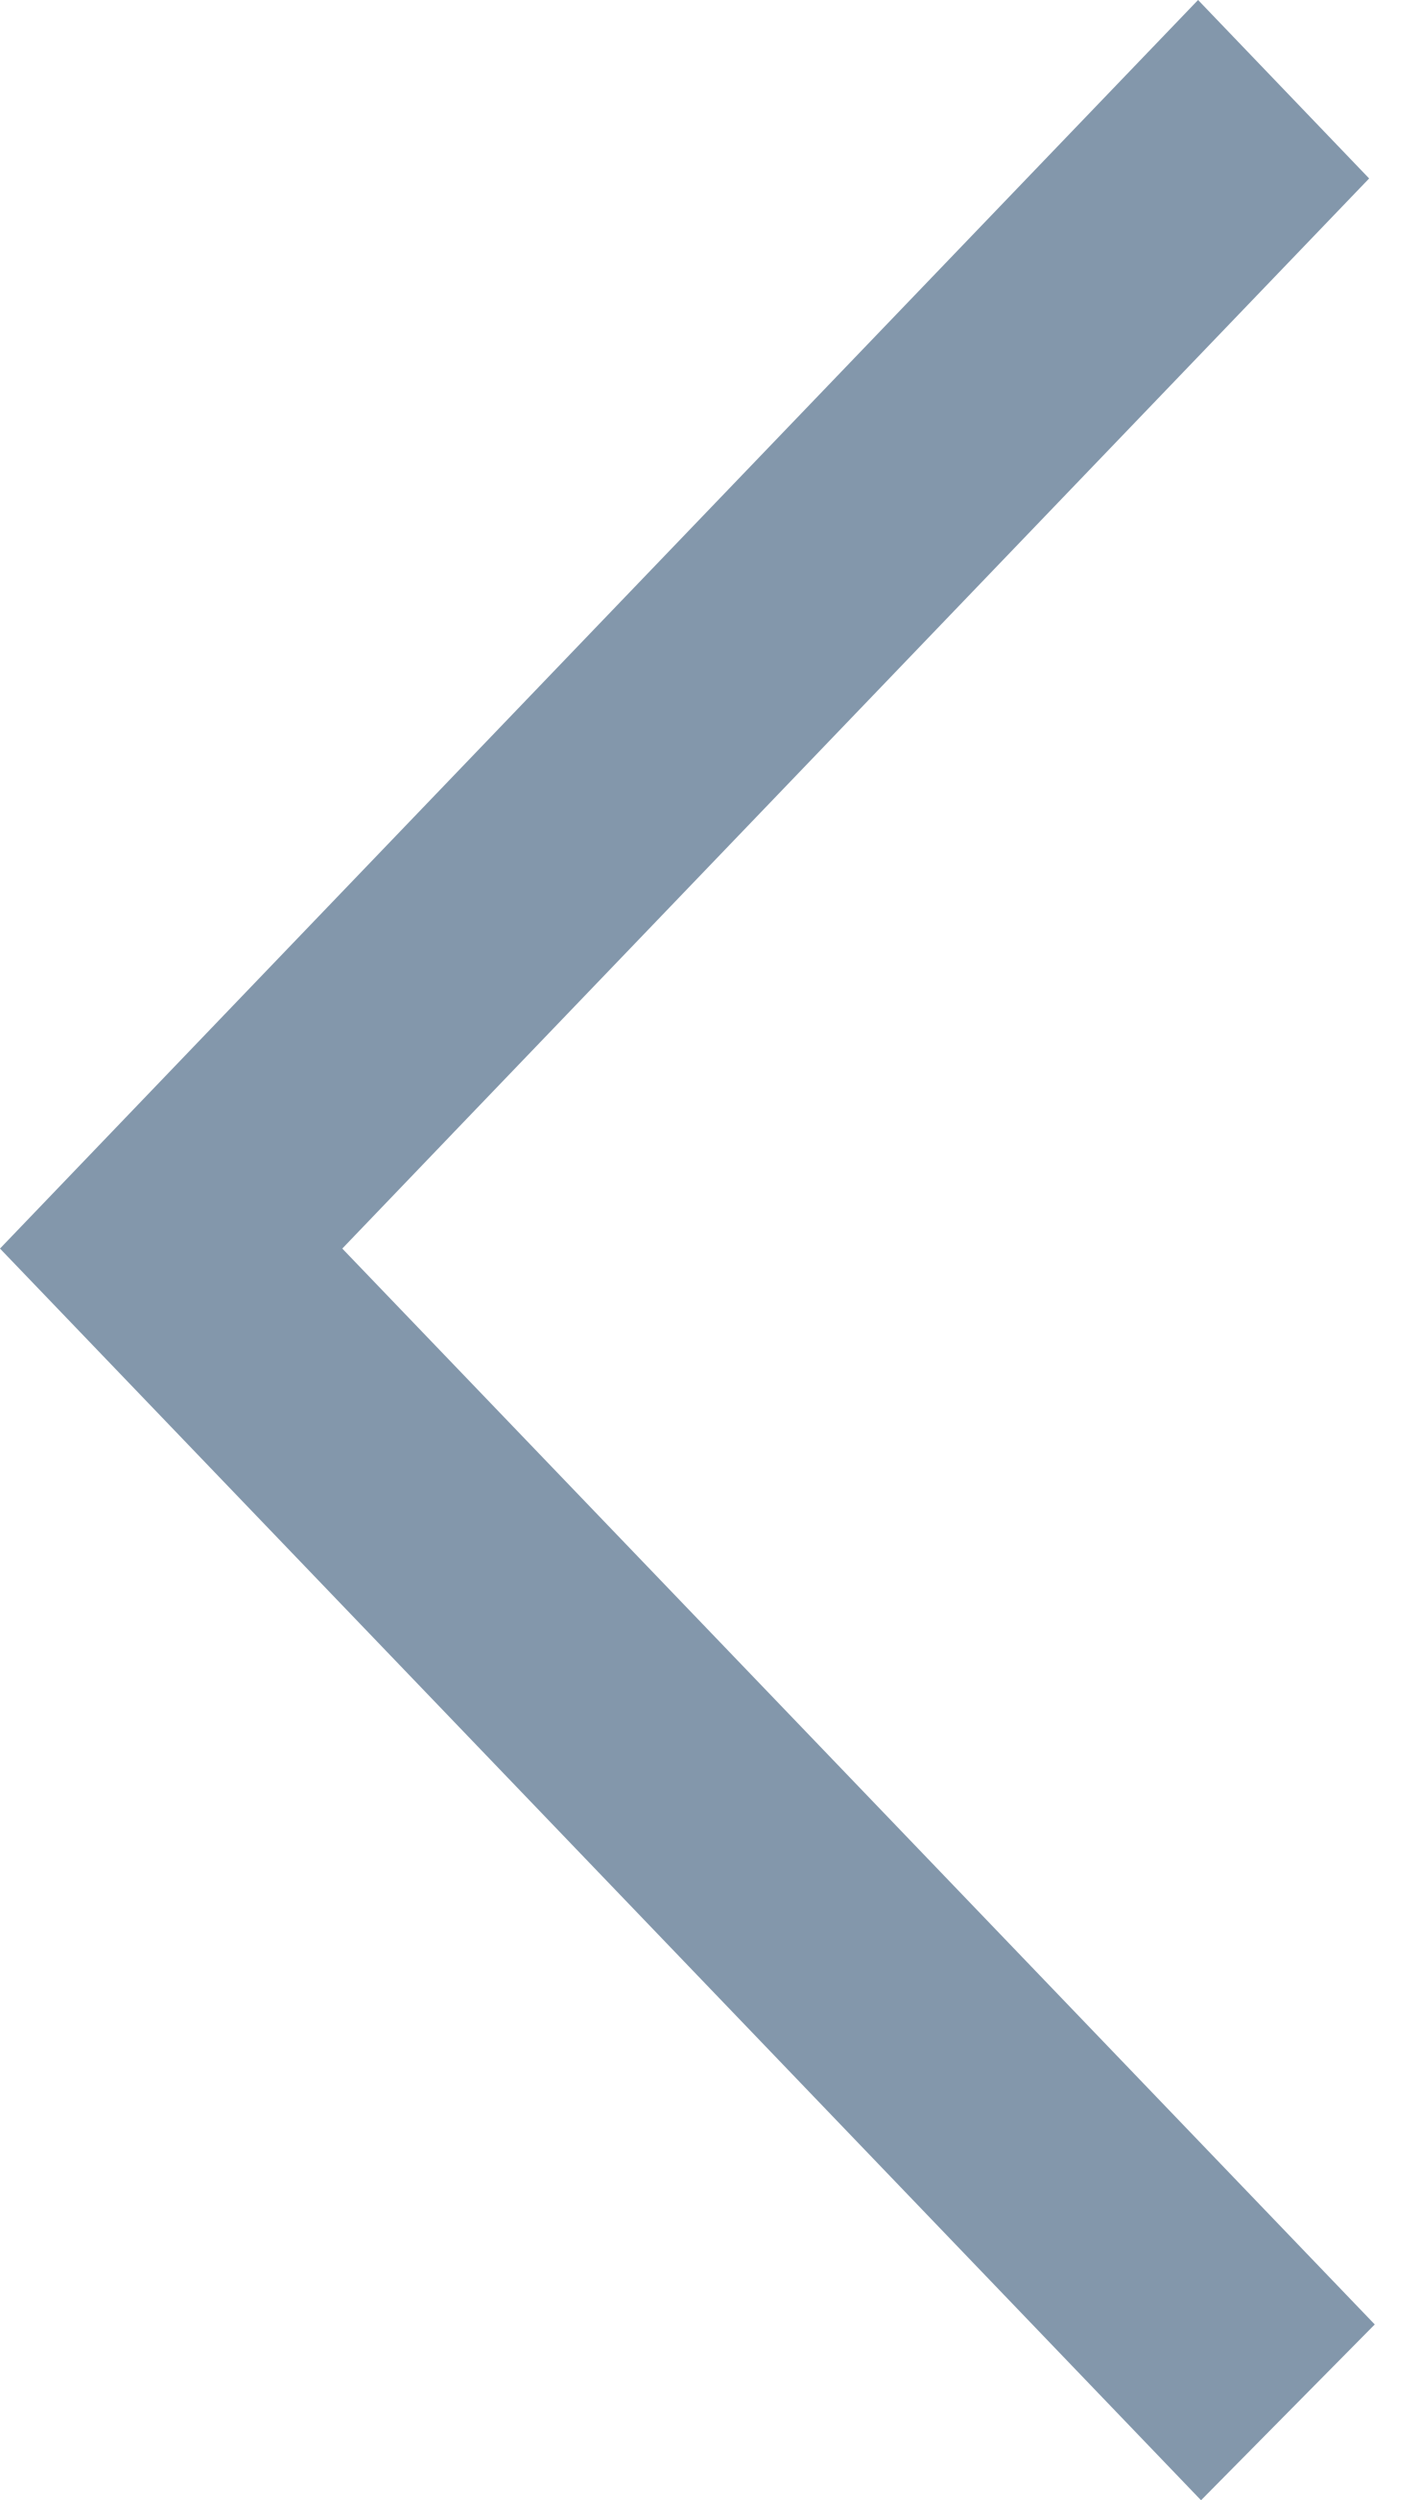 <?xml version="1.0" encoding="utf-8"?>
<svg width="9px" height="16px" viewbox="0 0 9 16" version="1.1" xmlns:xlink="http://www.w3.org/1999/xlink" xmlns="http://www.w3.org/2000/svg">
  <path d="M7.688 16L8.8 14.875L2.191 7.99L2.896 7.255L2.892 7.259L8.764 1.142L7.669 0C6.046 1.69 1.514 6.411 0 7.99C1.125 9.162 0.028 8.019 7.688 16" id="arrow_left-[#334]" fill="#8397AB" fill-rule="evenodd" stroke="none" />
</svg>